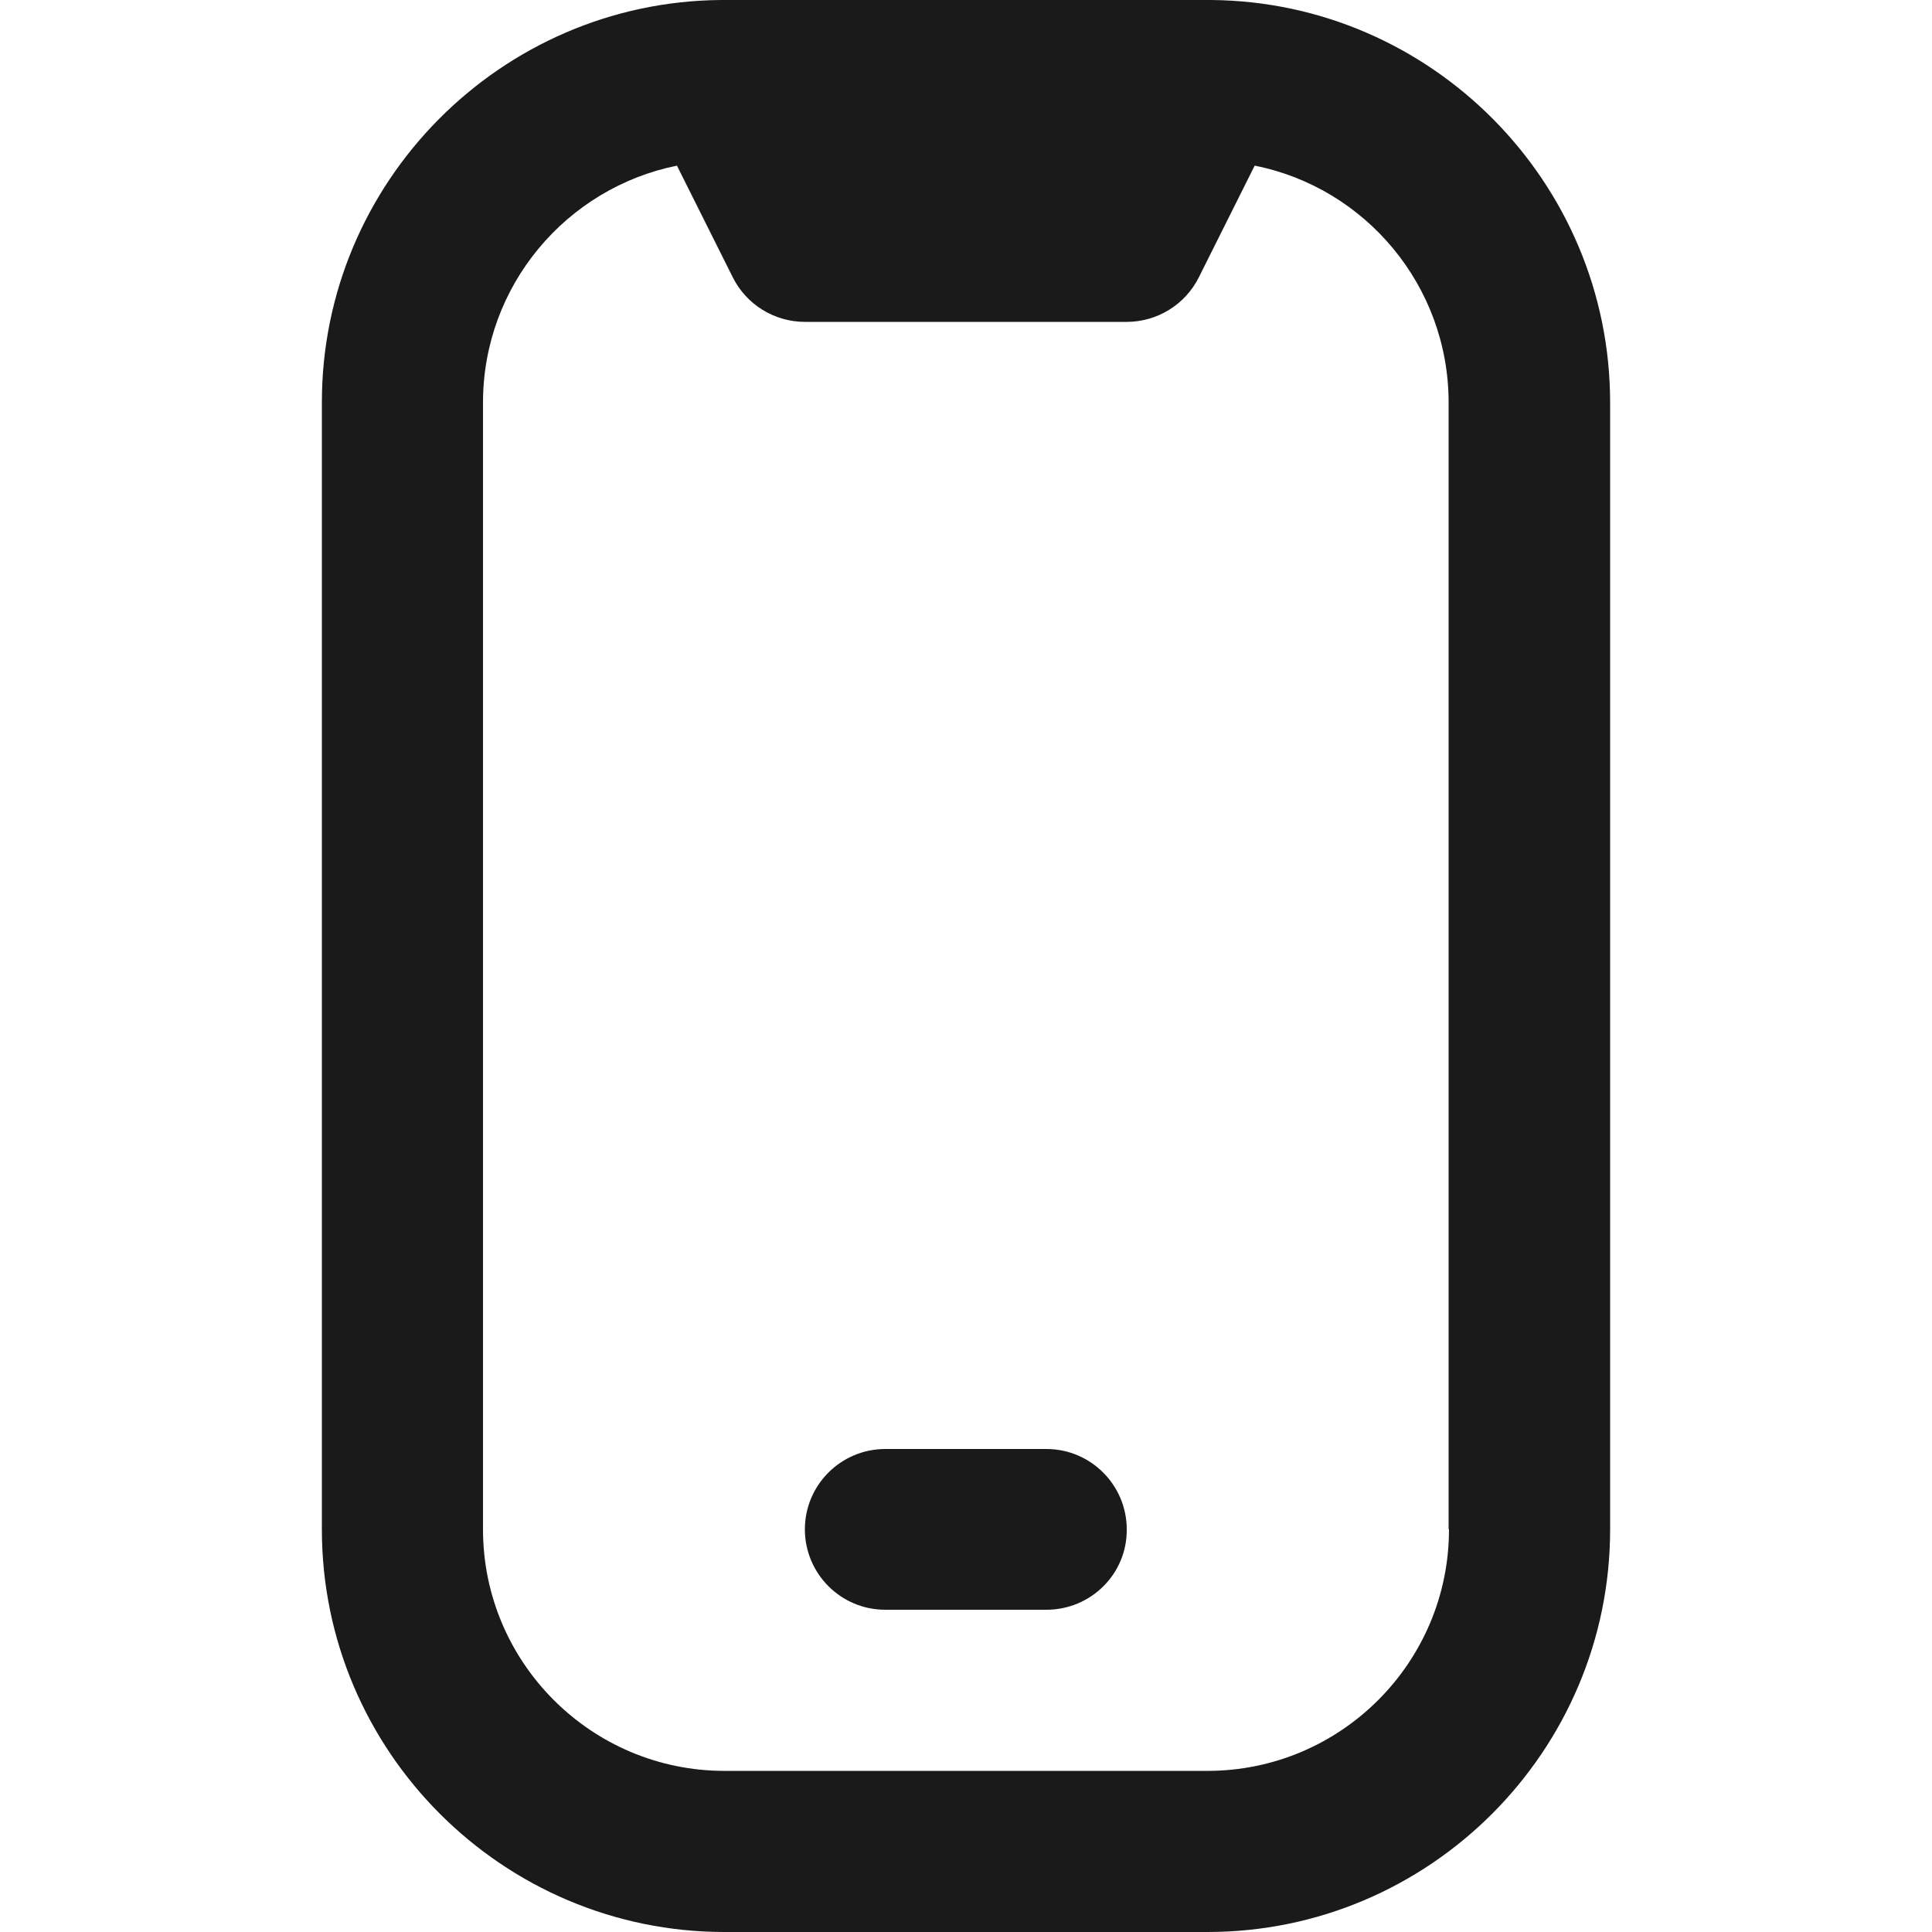 <?xml version="1.0" encoding="utf-8"?>
<!-- Generator: Adobe Illustrator 26.0.3, SVG Export Plug-In . SVG Version: 6.00 Build 0)  -->
<svg version="1.1" id="Layer_1" xmlns="http://www.w3.org/2000/svg" xmlns:xlink="http://www.w3.org/1999/xlink" x="0px" y="0px"
	 viewBox="0 0 512 512" style="enable-background:new 0 0 512 512;" xml:space="preserve">
<style type="text/css">
	.st0{fill:#1A1A1A;}
</style>
<path class="st0" d="M321,0C320.4,0,191.6,0,191,0C132.7,0.5,85.3,48.2,85.3,106.6v298.7C85.3,464.1,133.2,512,192,512h128
	c58.8,0,106.7-47.9,106.7-106.7V106.7C426.7,48.2,379.3,0.5,321,0z M384,405.3c0,35.3-28.7,64-64,64H192c-35.3,0-64-28.7-64-64
	V106.7c0-31,22.1-56.9,51.4-62.8l14.8,29.6c3.6,7.2,11,11.8,19.1,11.8h85.3c8.1,0,15.5-4.6,19.1-11.8l14.8-29.6
	c29.3,5.8,51.4,31.8,51.4,62.8V405.3L384,405.3z M277.3,426.6h-42.7c-11.8,0-21.3-9.6-21.3-21.3l0,0c0-11.8,9.6-21.3,21.3-21.3h42.7
	c11.8,0,21.3,9.6,21.3,21.3l0,0C298.7,417.1,289.1,426.6,277.3,426.6z"/>
</svg>
